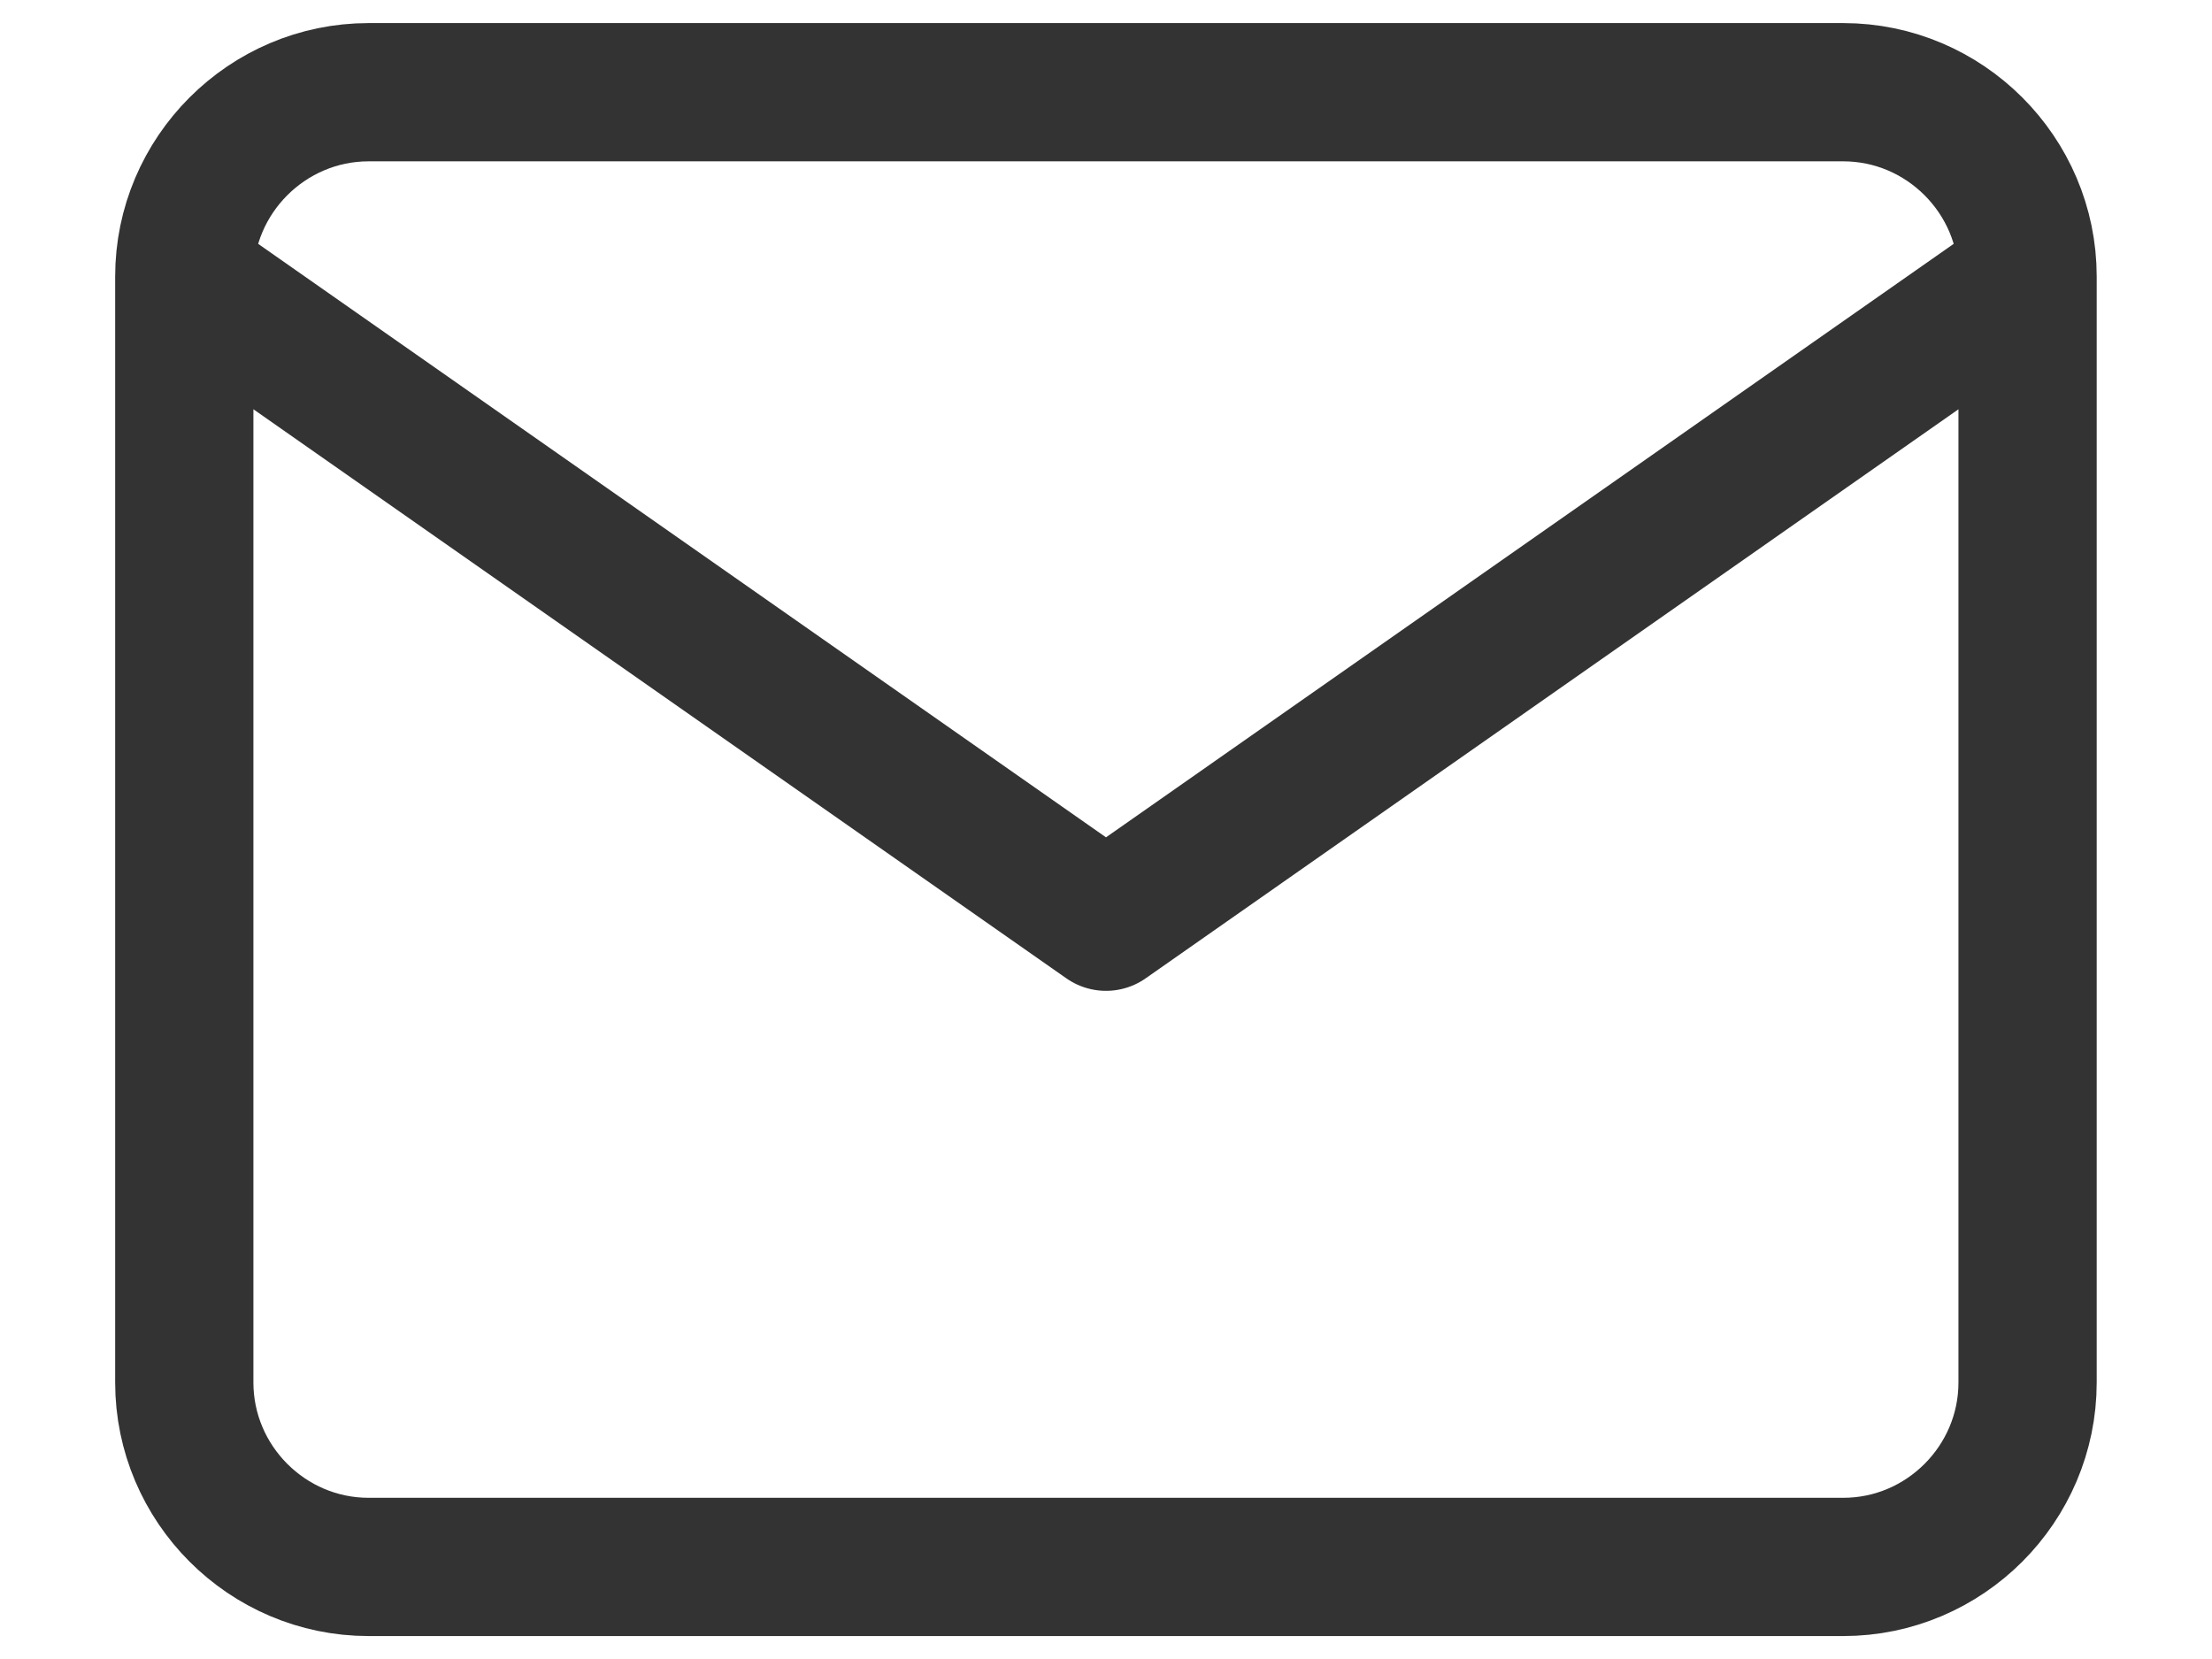 <svg width="16" height="12" viewBox="0 0 16 12" fill="none" xmlns="http://www.w3.org/2000/svg">
<path d="M14.666 2C14.666 1.267 14.066 0.667 13.333 0.667H2.666C1.933 0.667 1.333 1.267 1.333 2M14.666 2V10C14.666 10.734 14.066 11.334 13.333 11.334H2.666C1.933 11.334 1.333 10.734 1.333 10V2M14.666 2L8 6.667L1.333 2" stroke="black" stroke-opacity="0.8" stroke-linecap="round" stroke-linejoin="round"/>
</svg>

